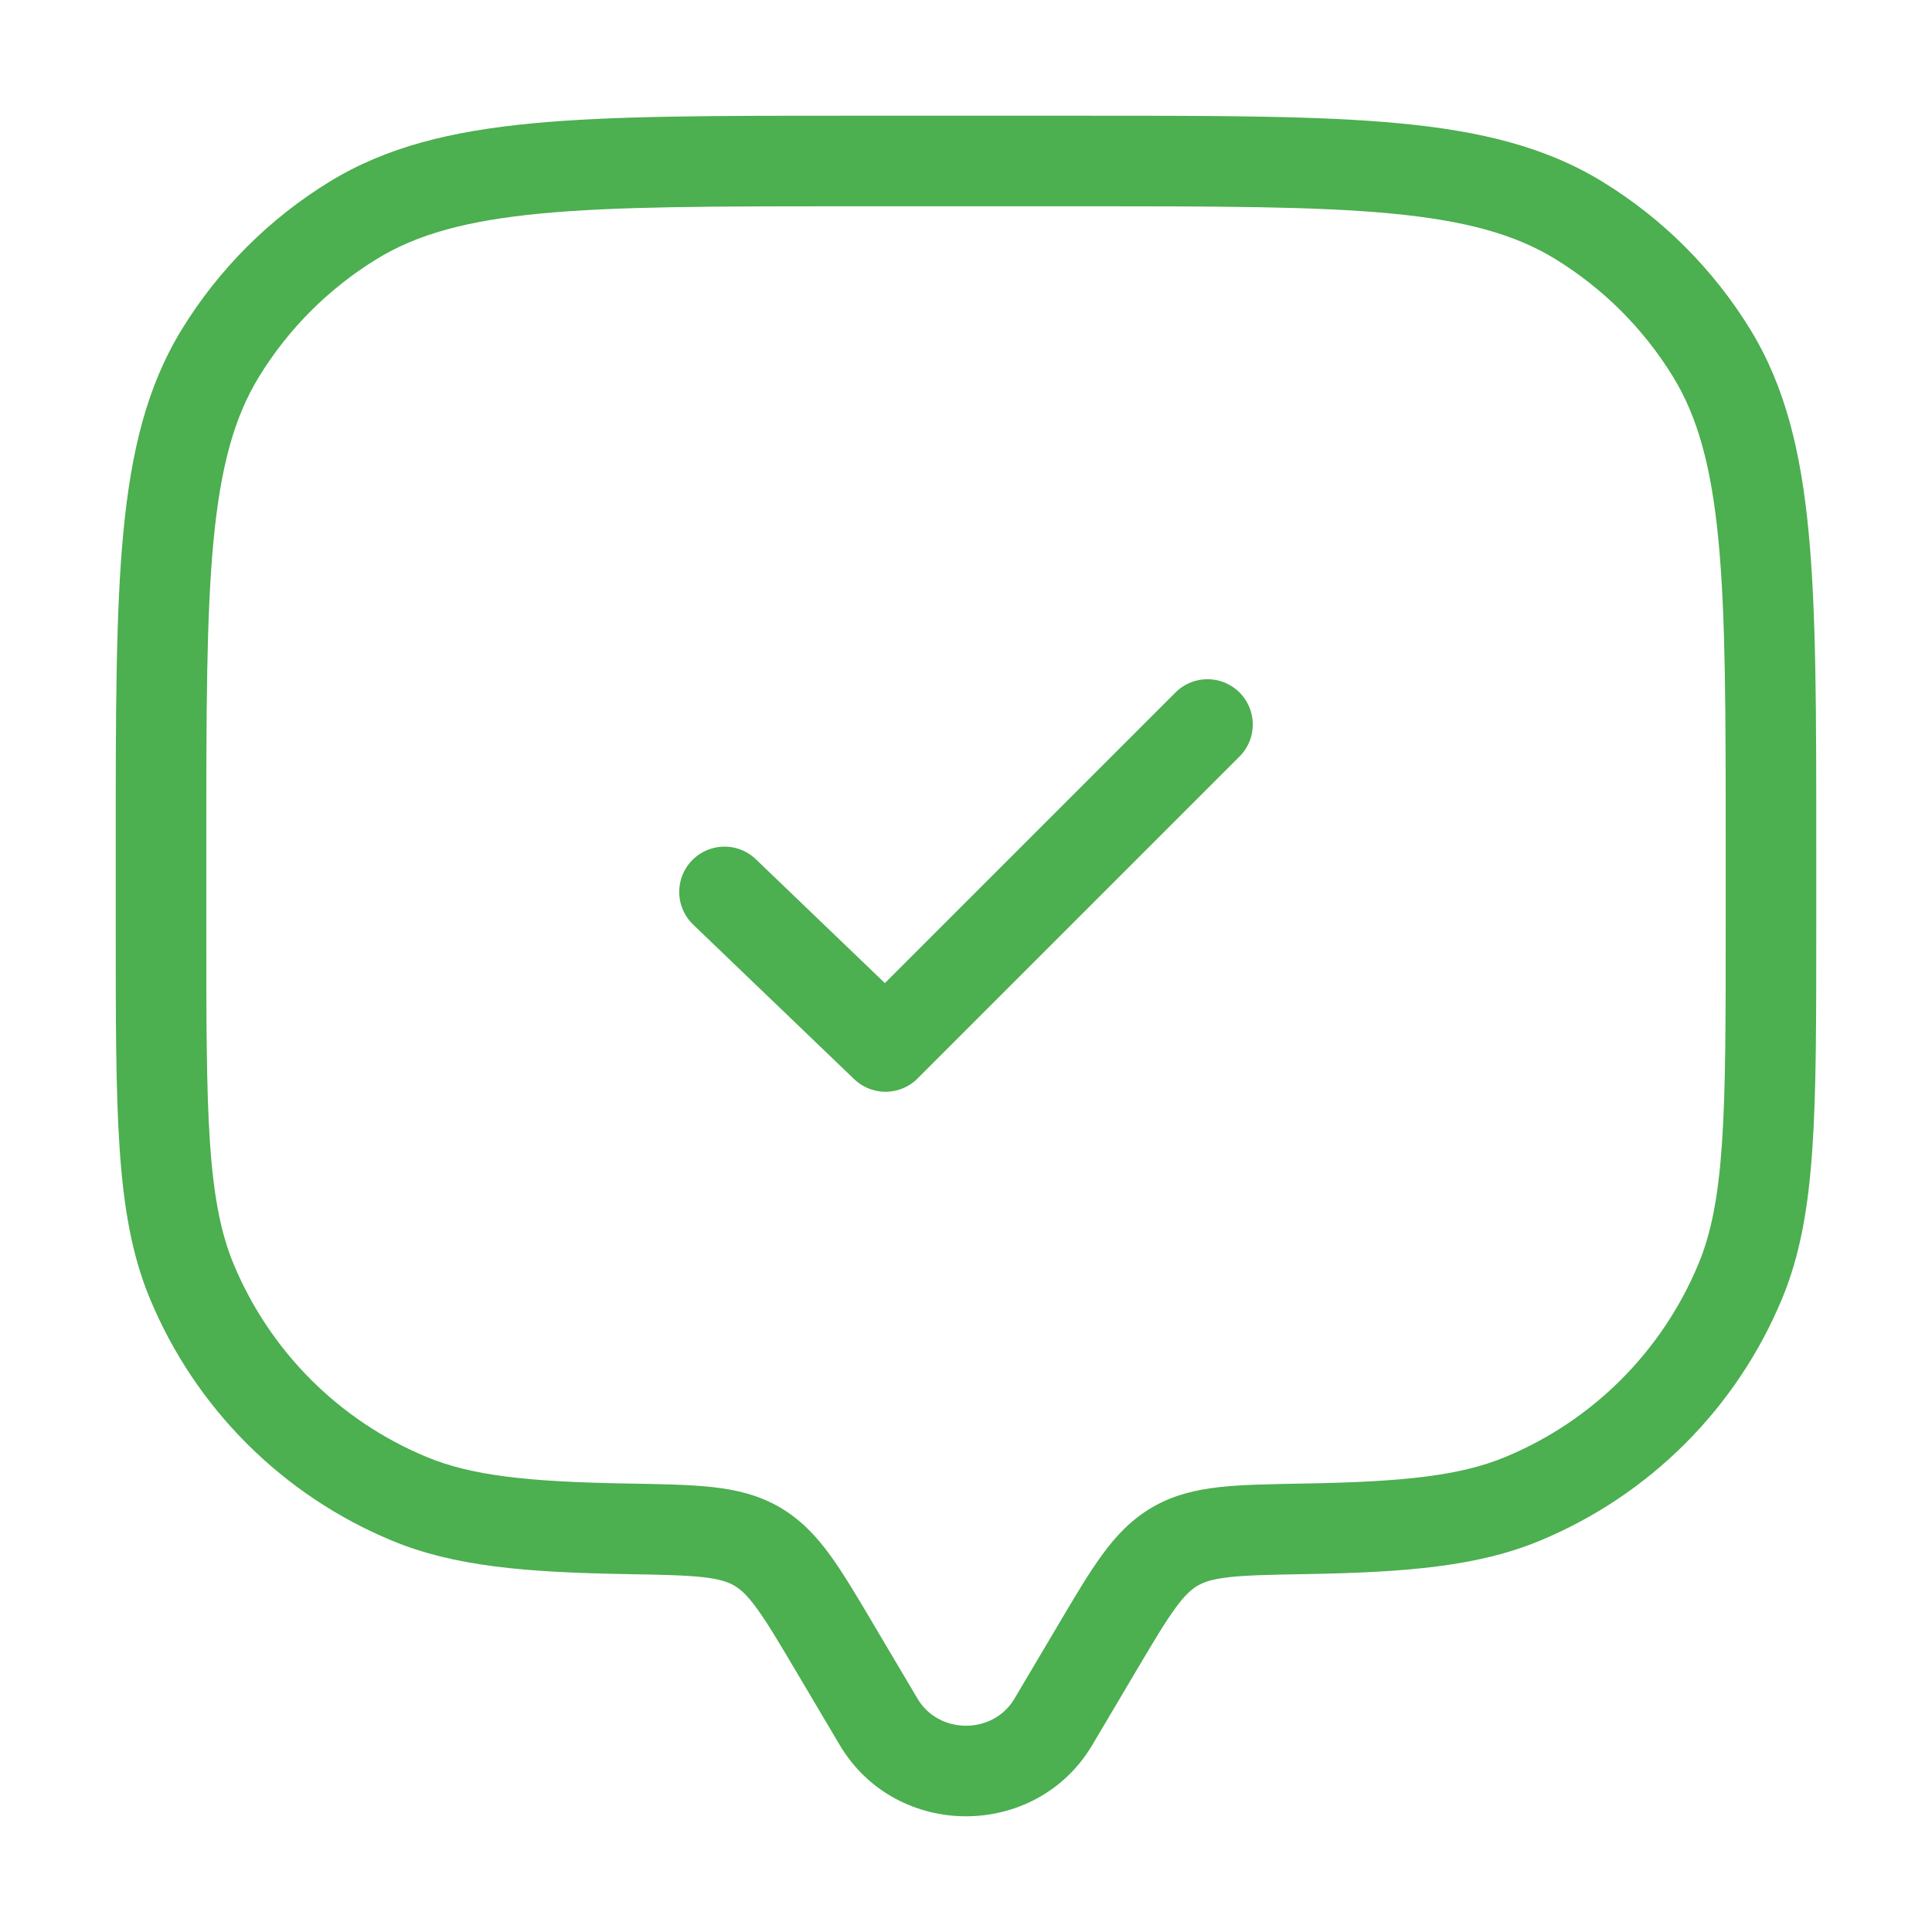<svg width="32" height="32" viewBox="0 0 32 32" fill="none" xmlns="http://www.w3.org/2000/svg">
<path d="M17.449 28.517L18.094 28.899L17.449 28.517ZM18.172 27.296L17.526 26.914H17.526L18.172 27.296ZM13.828 27.296L13.183 27.678L13.828 27.296ZM14.551 28.517L15.197 28.135H15.197L14.551 28.517ZM3.174 21.218L3.867 20.931H3.867L3.174 21.218ZM10.386 25.322L10.373 26.072L10.386 25.322ZM6.782 24.826L6.495 25.519H6.495L6.782 24.826ZM28.826 21.218L29.519 21.505L28.826 21.218ZM21.614 25.322L21.601 24.572L21.614 25.322ZM25.218 24.826L25.505 25.519L25.218 24.826ZM26.15 3.649L25.758 4.289L26.15 3.649ZM28.351 5.85L28.991 5.458V5.458L28.351 5.85ZM5.85 3.649L5.458 3.01L5.458 3.01L5.85 3.649ZM3.649 5.85L3.01 5.458L3.01 5.458L3.649 5.85ZM12.537 25.613L12.914 24.965L12.914 24.965L12.537 25.613ZM18.094 28.899L18.817 27.678L17.526 26.914L16.803 28.135L18.094 28.899ZM13.183 27.678L13.906 28.899L15.197 28.135L14.474 26.914L13.183 27.678ZM16.803 28.135C16.45 28.733 15.55 28.733 15.197 28.135L13.906 28.899C14.84 30.478 17.16 30.478 18.094 28.899L16.803 28.135ZM14 3.417H18V1.917H14V3.417ZM28.583 14V15.334H30.083V14H28.583ZM3.417 15.334V14H1.917V15.334H3.417ZM1.917 15.334C1.917 16.877 1.916 18.071 1.982 19.032C2.048 20 2.183 20.786 2.481 21.505L3.867 20.931C3.658 20.425 3.539 19.822 3.478 18.93C3.417 18.032 3.417 16.897 3.417 15.334H1.917ZM10.399 24.572C8.725 24.544 7.805 24.438 7.069 24.133L6.495 25.519C7.52 25.944 8.7 26.043 10.373 26.072L10.399 24.572ZM2.481 21.505C3.234 23.323 4.678 24.766 6.495 25.519L7.069 24.133C5.619 23.533 4.468 22.381 3.867 20.931L2.481 21.505ZM28.583 15.334C28.583 16.897 28.583 18.032 28.522 18.93C28.461 19.822 28.343 20.425 28.133 20.931L29.519 21.505C29.817 20.786 29.952 20 30.018 19.032C30.084 18.071 30.083 16.877 30.083 15.334H28.583ZM21.627 26.072C23.301 26.043 24.48 25.944 25.505 25.519L24.931 24.133C24.195 24.438 23.275 24.544 21.601 24.572L21.627 26.072ZM28.133 20.931C27.532 22.381 26.381 23.533 24.931 24.133L25.505 25.519C27.322 24.766 28.766 23.323 29.519 21.505L28.133 20.931ZM18 3.417C20.197 3.417 21.792 3.418 23.04 3.536C24.276 3.654 25.094 3.882 25.758 4.289L26.542 3.01C25.603 2.434 24.528 2.171 23.182 2.043C21.846 1.916 20.168 1.917 18 1.917V3.417ZM30.083 14C30.083 11.833 30.084 10.154 29.957 8.819C29.829 7.472 29.566 6.398 28.991 5.458L27.712 6.242C28.118 6.906 28.346 7.724 28.464 8.961C28.583 10.209 28.583 11.803 28.583 14H30.083ZM25.758 4.289C26.554 4.777 27.224 5.446 27.712 6.242L28.991 5.458C28.379 4.461 27.54 3.621 26.542 3.01L25.758 4.289ZM14 1.917C11.832 1.917 10.154 1.916 8.819 2.043C7.472 2.171 6.397 2.434 5.458 3.01L6.242 4.289C6.906 3.882 7.724 3.654 8.961 3.536C10.208 3.418 11.803 3.417 14 3.417V1.917ZM3.417 14C3.417 11.803 3.418 10.209 3.536 8.961C3.654 7.724 3.882 6.906 4.289 6.242L3.01 5.458C2.434 6.398 2.171 7.472 2.043 8.819C1.916 10.154 1.917 11.833 1.917 14H3.417ZM5.458 3.01C4.46 3.621 3.621 4.461 3.01 5.458L4.289 6.242C4.776 5.446 5.446 4.777 6.242 4.289L5.458 3.01ZM14.474 26.914C14.201 26.453 13.97 26.061 13.748 25.756C13.516 25.438 13.261 25.167 12.914 24.965L12.16 26.262C12.264 26.322 12.374 26.418 12.535 26.64C12.706 26.873 12.895 27.192 13.183 27.678L14.474 26.914ZM10.373 26.072C10.954 26.082 11.338 26.09 11.635 26.122C11.918 26.154 12.059 26.203 12.16 26.262L12.914 24.965C12.565 24.762 12.197 24.675 11.8 24.631C11.418 24.589 10.952 24.582 10.399 24.572L10.373 26.072ZM18.817 27.678C19.105 27.192 19.294 26.873 19.465 26.64C19.626 26.418 19.736 26.322 19.84 26.262L19.086 24.965C18.739 25.167 18.484 25.438 18.253 25.756C18.03 26.061 17.799 26.453 17.526 26.914L18.817 27.678ZM21.601 24.572C21.048 24.582 20.582 24.589 20.2 24.631C19.803 24.675 19.435 24.762 19.086 24.965L19.84 26.262C19.941 26.203 20.082 26.154 20.365 26.122C20.662 26.09 21.046 26.082 21.627 26.072L21.601 24.572Z" fill="#4CAF50"/>
<path d="M12 14.773L14.667 17.333L20 12" stroke="#4CAF50" stroke-width="1.5" stroke-linecap="round" stroke-linejoin="round"/>
</svg>
